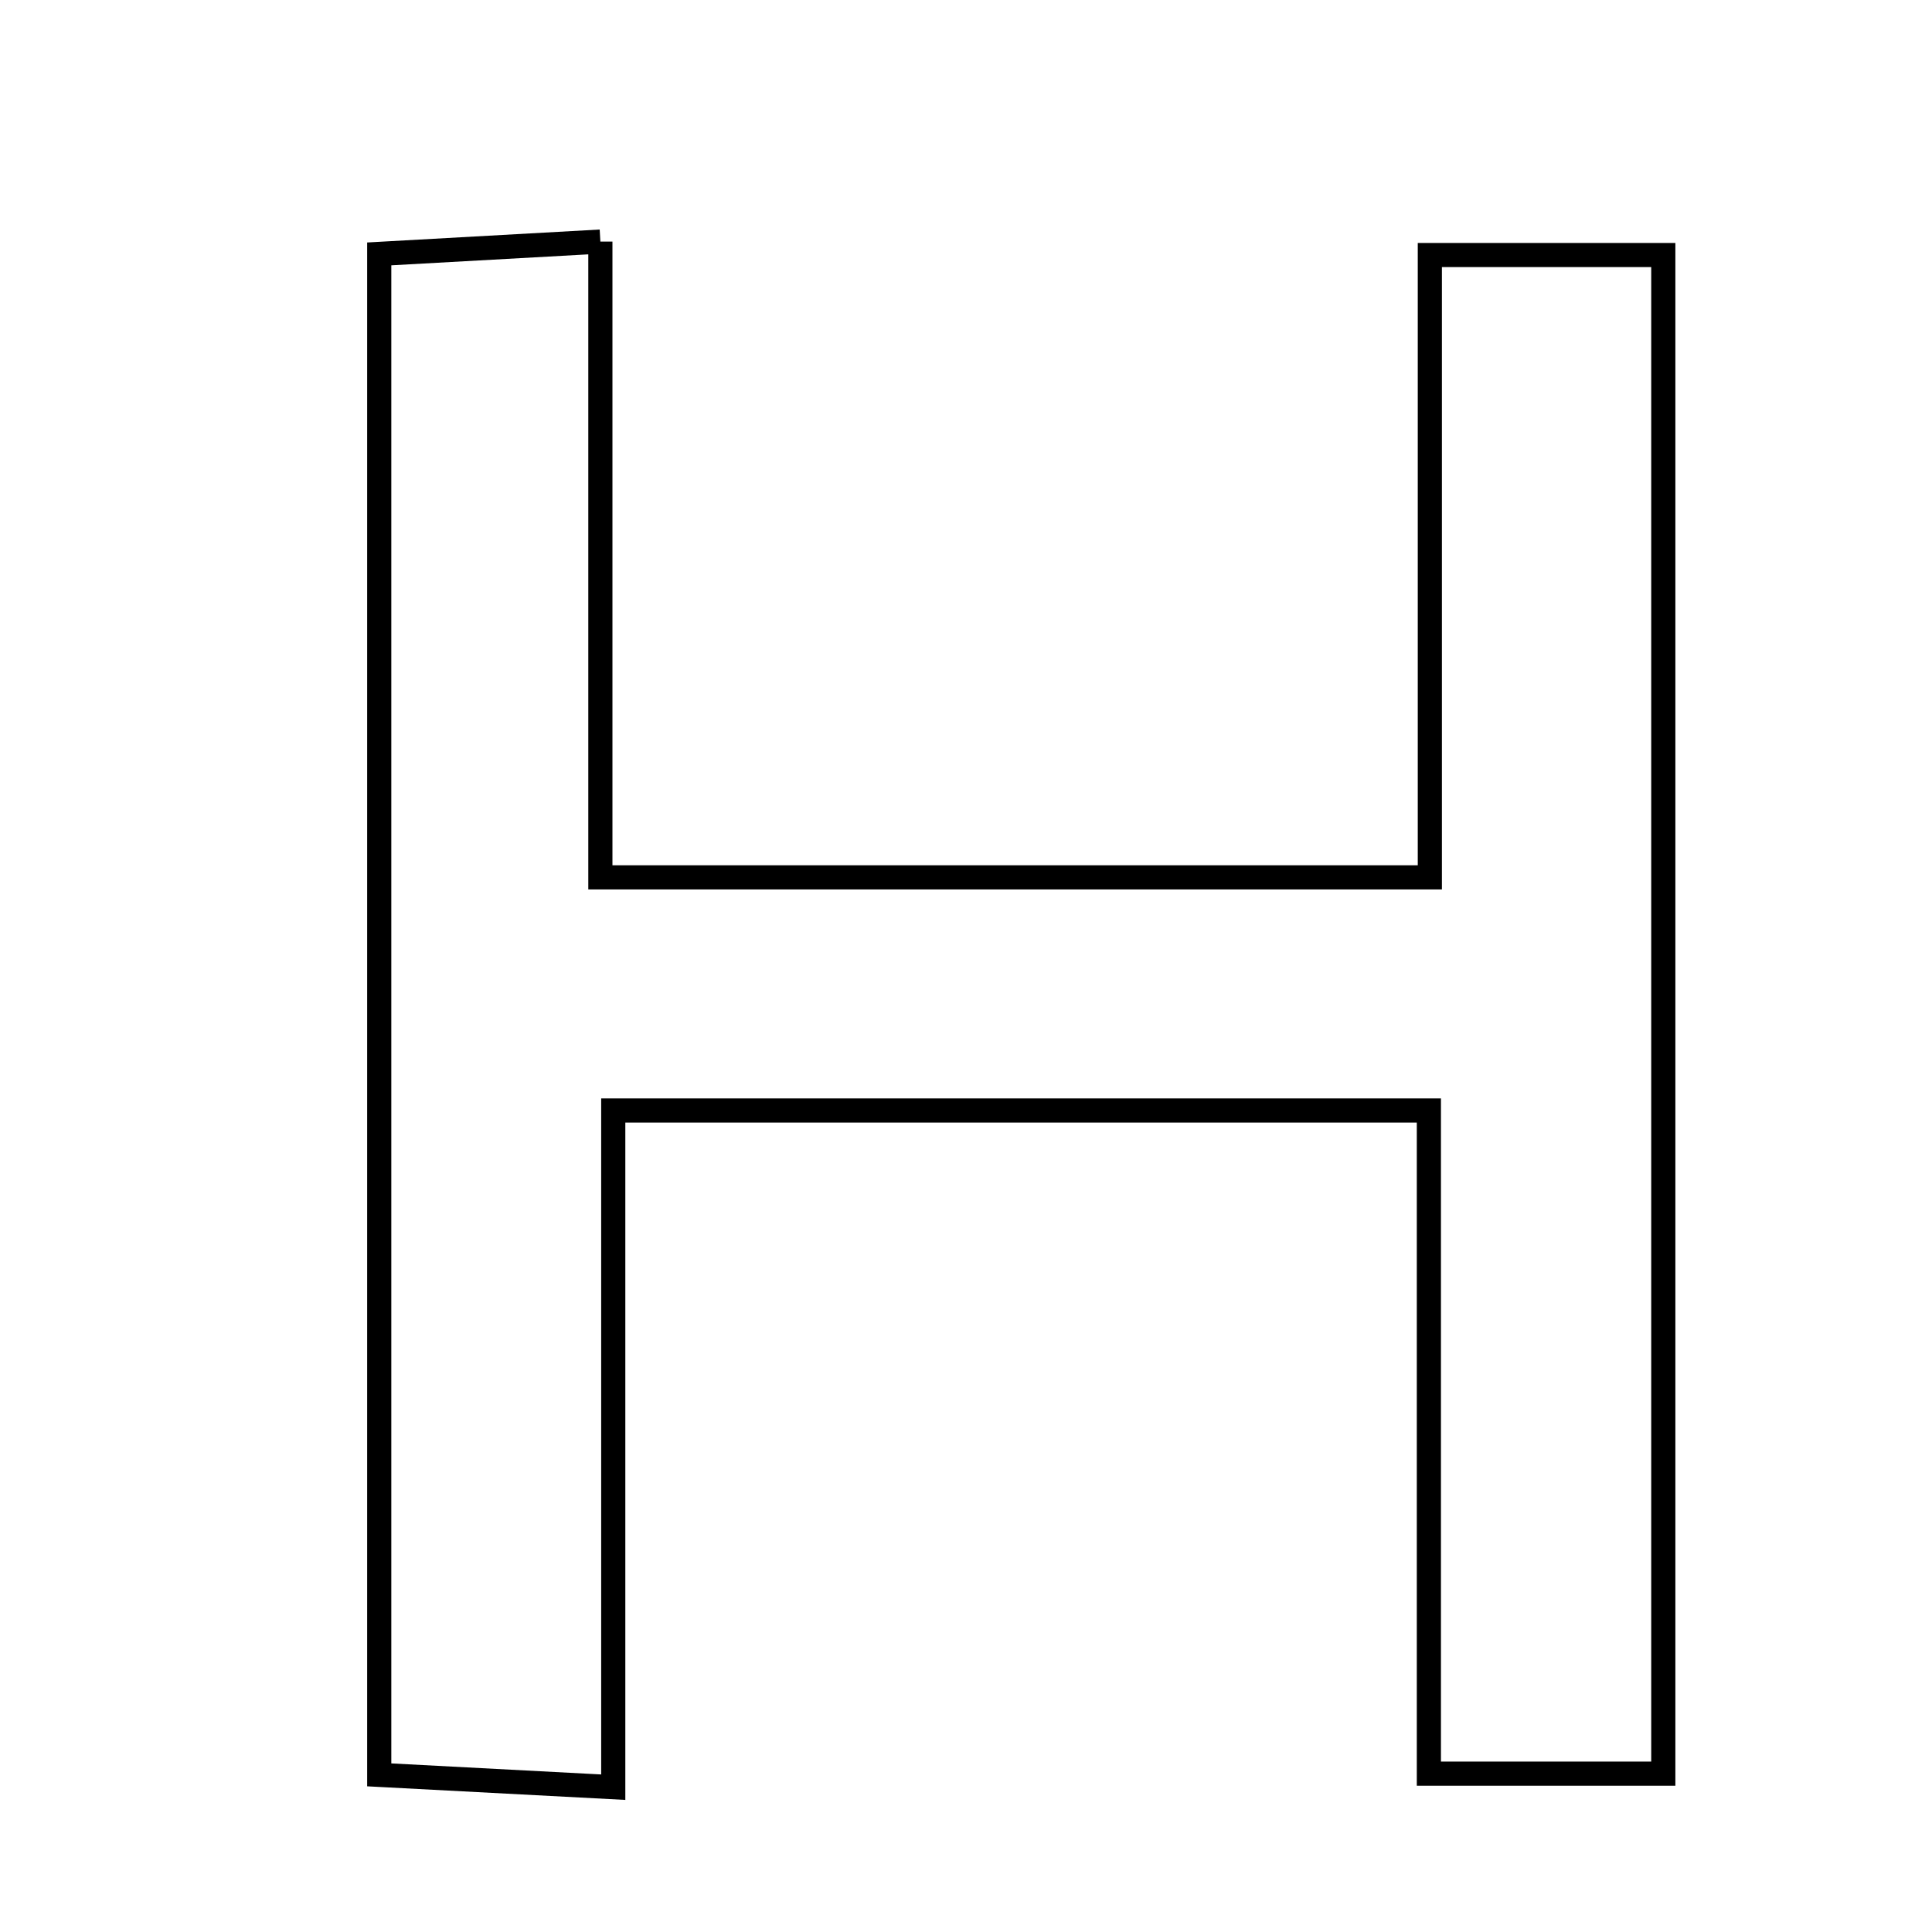 <svg xmlns="http://www.w3.org/2000/svg" viewBox="0.0 0.0 24.0 24.0" height="200px" width="200px"><path fill="none" stroke="black" stroke-width=".3" stroke-opacity="1.0"  filling="0" d="M7.458 3.001 C7.458 5.674 7.458 8.166 7.458 10.899 C10.913 10.899 14.154 10.899 17.762 10.899 C17.762 8.406 17.762 5.843 17.762 3.168 C18.929 3.168 19.733 3.168 20.662 3.168 C20.662 9.512 20.662 15.685 20.662 22.033 C19.716 22.033 18.913 22.033 17.75 22.033 C17.75 19.267 17.75 16.602 17.75 13.795 C14.242 13.795 11.091 13.795 7.618 13.795 C7.618 16.61 7.618 19.277 7.618 22.201 C6.411 22.137 5.543 22.092 4.711 22.048 C4.711 15.572 4.711 9.471 4.711 3.154 C5.606 3.104 6.414 3.059 7.458 3.001"></path></svg>